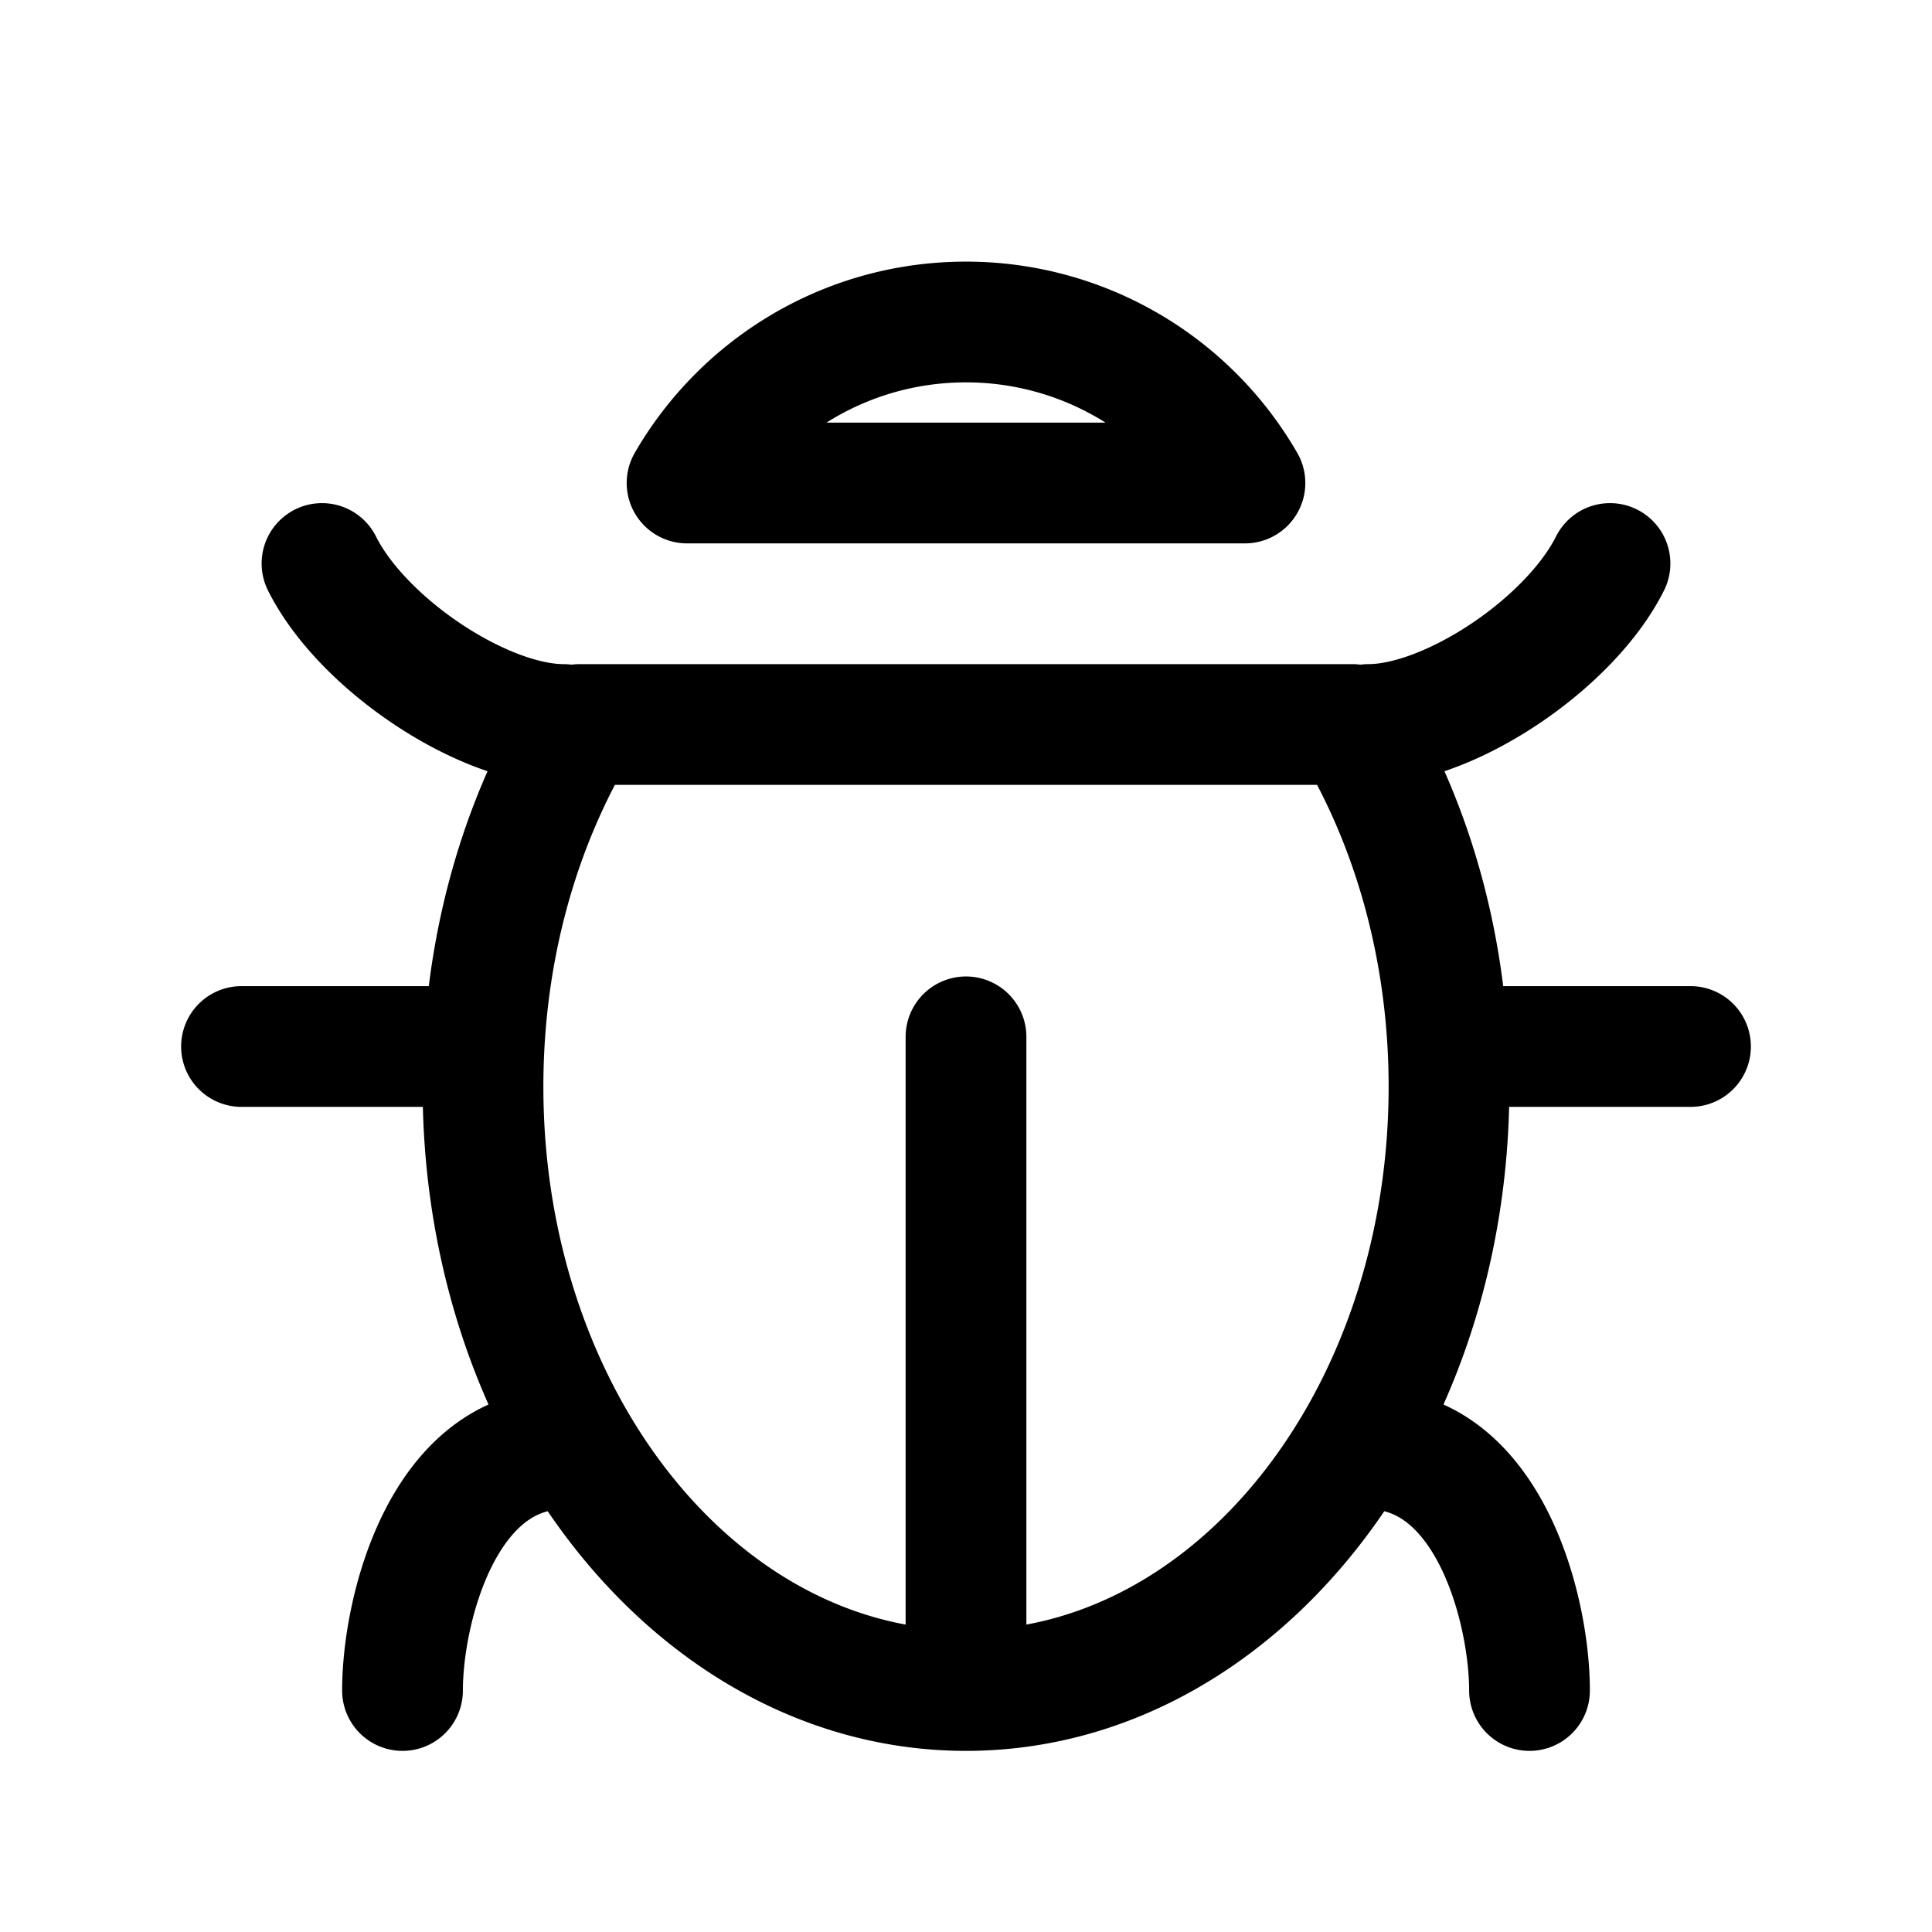 <svg xmlns="http://www.w3.org/2000/svg" width="24" height="24" viewBox="0 0 24 24" fill="none">
    <path stroke="currentColor" stroke-linecap="round" stroke-linejoin="round" stroke-width="1.5" d="M6 13H3m18 0h-3M7 9C6 9 4.5 8 4 7m3 11c-1.5 0-2 2-2 3m12-3c1.5 0 2 2 2 3M17 9c1 0 2.5-1 3-2m-8 13.88v-8m-6 .62c0-1.688.446-3.246 1.2-4.5h9.6c.754 1.254 1.2 2.812 1.2 4.5 0 4.142-2.686 7.5-6 7.5s-6-3.358-6-7.5M8.535 6h6.93A3.998 3.998 0 0 0 12 4c-1.48 0-2.773.804-3.465 2"/>
</svg>